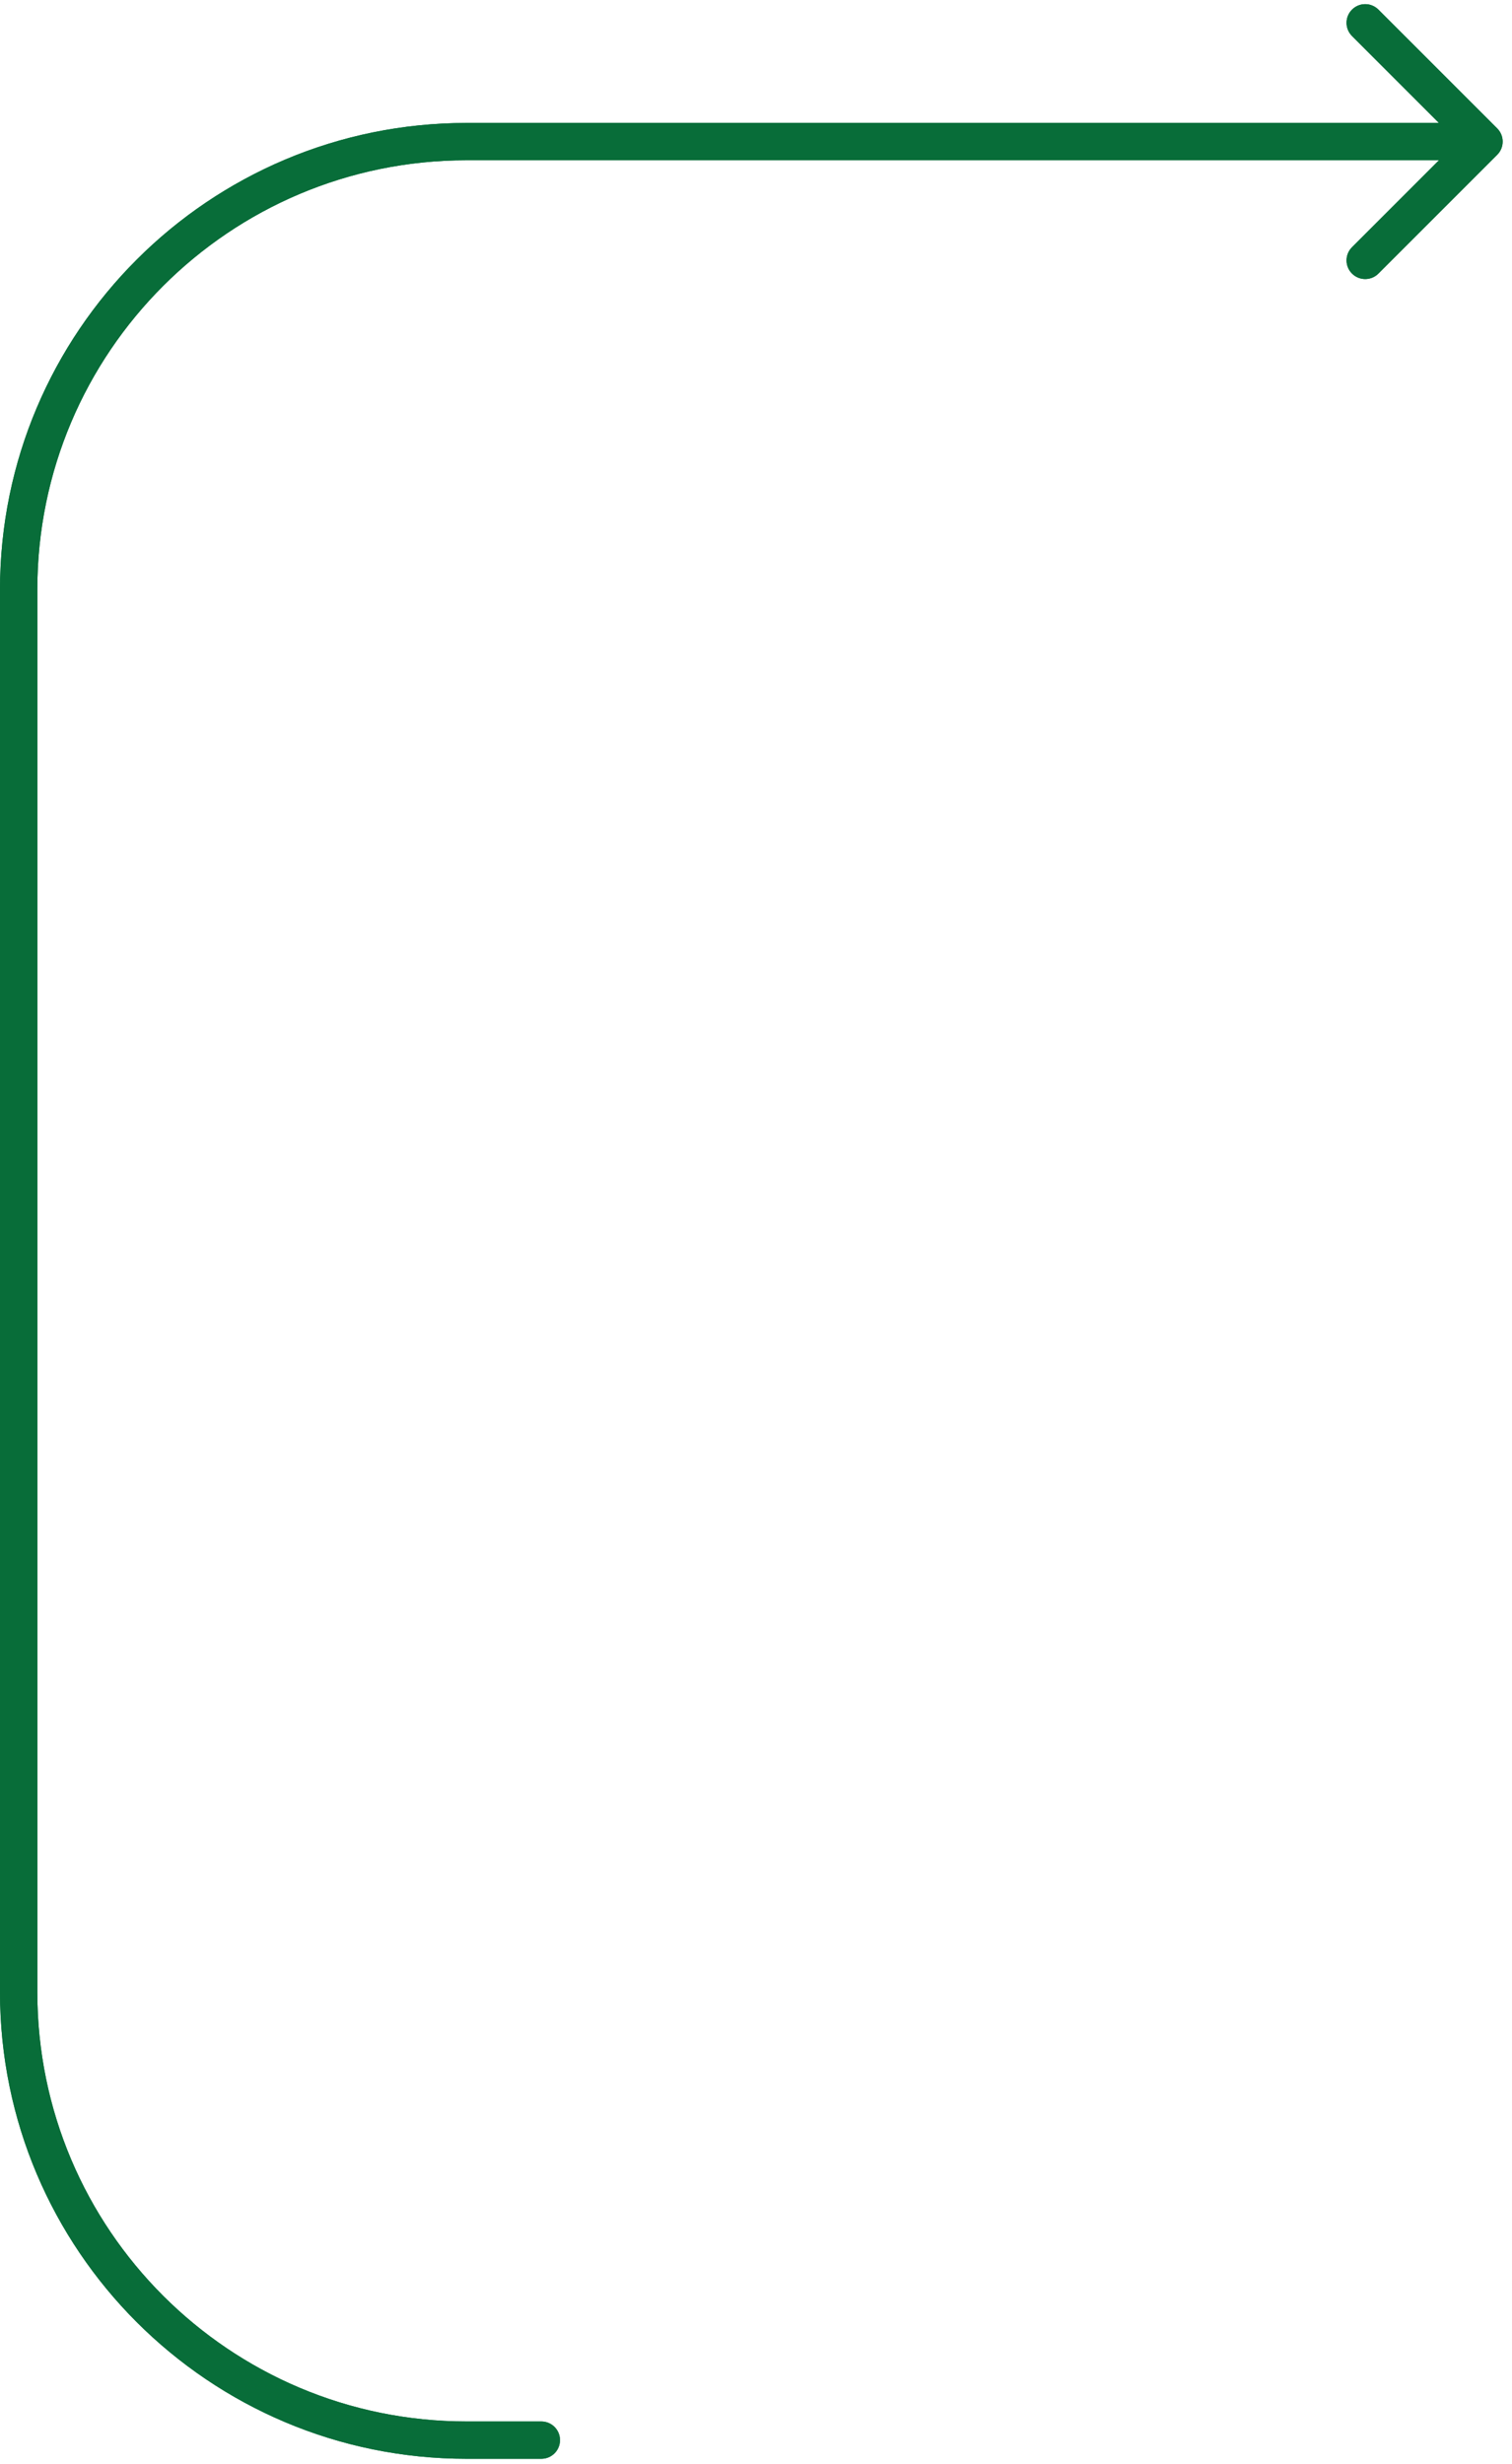 <svg width="81" height="132" viewBox="0 0 81 132" fill="none" xmlns="http://www.w3.org/2000/svg">
<path d="M29 131.719C29.552 131.719 30 131.271 30 130.719C30 130.166 29.552 129.719 29 129.719V131.719ZM80.207 8.293C80.598 7.903 80.598 7.269 80.207 6.879L73.843 0.515C73.453 0.124 72.82 0.124 72.429 0.515C72.038 0.905 72.038 1.539 72.429 1.929L78.086 7.586L72.429 13.243C72.038 13.633 72.038 14.267 72.429 14.657C72.82 15.047 73.453 15.047 73.843 14.657L80.207 8.293ZM29 129.719H25V131.719H29V129.719ZM2 106.719V31.586H0V106.719H2ZM25 8.586H79.5V6.586H25V8.586ZM2 31.586C2 18.883 12.297 8.586 25 8.586V6.586C11.193 6.586 0 17.779 0 31.586H2ZM25 129.719C12.297 129.719 2 119.421 2 106.719H0C0 120.526 11.193 131.719 25 131.719V129.719Z" fill="#086D39"/>
<path d="M29 131.719C29.552 131.719 30 131.271 30 130.719C30 130.166 29.552 129.719 29 129.719V131.719ZM80.207 8.293C80.598 7.903 80.598 7.269 80.207 6.879L73.843 0.515C73.453 0.124 72.82 0.124 72.429 0.515C72.038 0.905 72.038 1.539 72.429 1.929L78.086 7.586L72.429 13.243C72.038 13.633 72.038 14.267 72.429 14.657C72.82 15.047 73.453 15.047 73.843 14.657L80.207 8.293ZM29 129.719H25V131.719H29V129.719ZM2 106.719V31.586H0V106.719H2ZM25 8.586H79.5V6.586H25V8.586ZM2 31.586C2 18.883 12.297 8.586 25 8.586V6.586C11.193 6.586 0 17.779 0 31.586H2ZM25 129.719C12.297 129.719 2 119.421 2 106.719H0C0 120.526 11.193 131.719 25 131.719V129.719Z" fill="#086D39"/>
</svg>
